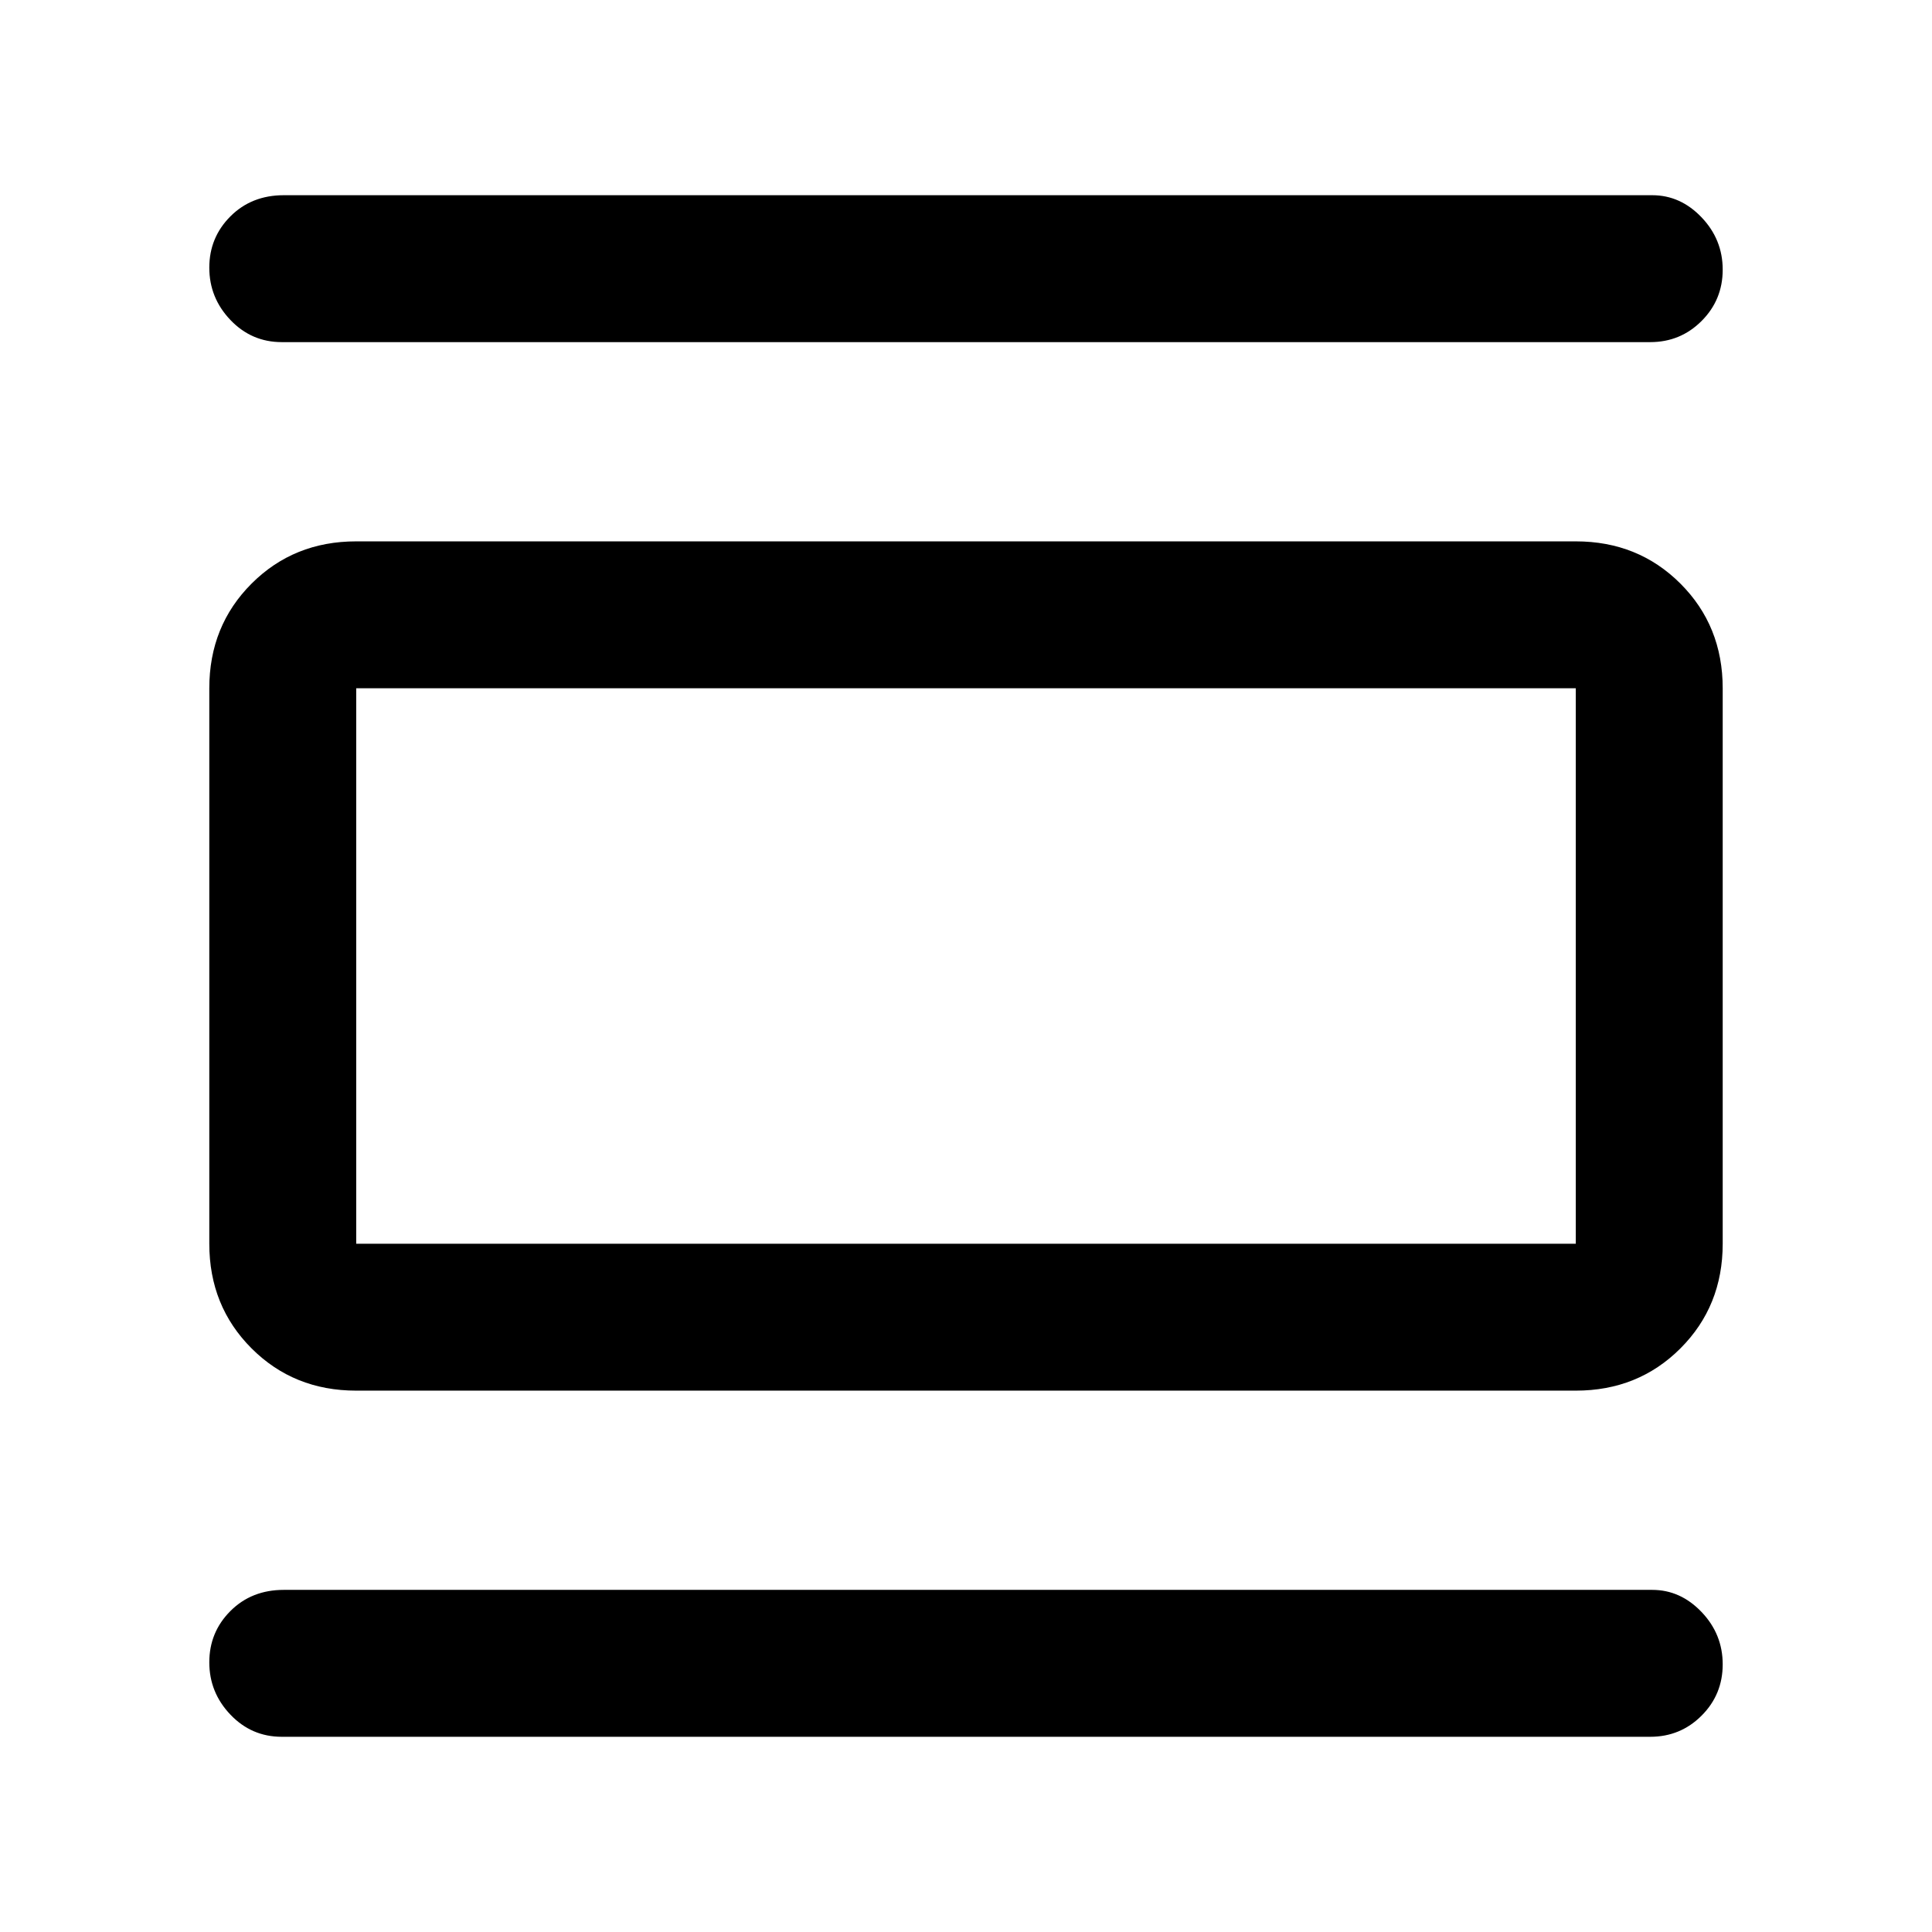 <svg xmlns="http://www.w3.org/2000/svg" height="48" width="48"><path d="M8.85 34.55Q7.3 34.55 6.25 33.5Q5.2 32.45 5.2 30.9V17.1Q5.2 15.55 6.25 14.5Q7.3 13.45 8.85 13.45H39.15Q40.7 13.45 41.75 14.5Q42.8 15.55 42.8 17.1V30.9Q42.8 32.45 41.75 33.5Q40.7 34.55 39.15 34.55ZM8.85 30.9H39.15Q39.15 30.9 39.15 30.9Q39.15 30.9 39.15 30.9V17.1Q39.15 17.1 39.15 17.1Q39.15 17.1 39.15 17.1H8.85Q8.85 17.1 8.85 17.1Q8.85 17.1 8.85 17.1V30.9Q8.85 30.9 8.85 30.9Q8.85 30.9 8.85 30.9ZM7 8.5Q6.25 8.5 5.725 7.95Q5.2 7.4 5.2 6.65Q5.2 5.9 5.725 5.375Q6.25 4.85 7.05 4.85H41.05Q41.75 4.85 42.275 5.4Q42.8 5.95 42.8 6.7Q42.8 7.45 42.275 7.975Q41.75 8.5 41 8.5ZM7 43.15Q6.25 43.15 5.725 42.6Q5.2 42.05 5.2 41.3Q5.2 40.55 5.725 40.025Q6.25 39.5 7.05 39.5H41.05Q41.75 39.5 42.275 40.05Q42.8 40.6 42.8 41.35Q42.8 42.1 42.275 42.625Q41.75 43.15 41 43.15ZM8.85 17.1Q8.85 17.1 8.85 17.1Q8.85 17.1 8.85 17.1V30.9Q8.85 30.9 8.85 30.9Q8.85 30.9 8.85 30.9Q8.85 30.9 8.85 30.9Q8.85 30.9 8.85 30.9V17.1Q8.85 17.1 8.85 17.1Q8.85 17.1 8.85 17.1Z"/></svg>